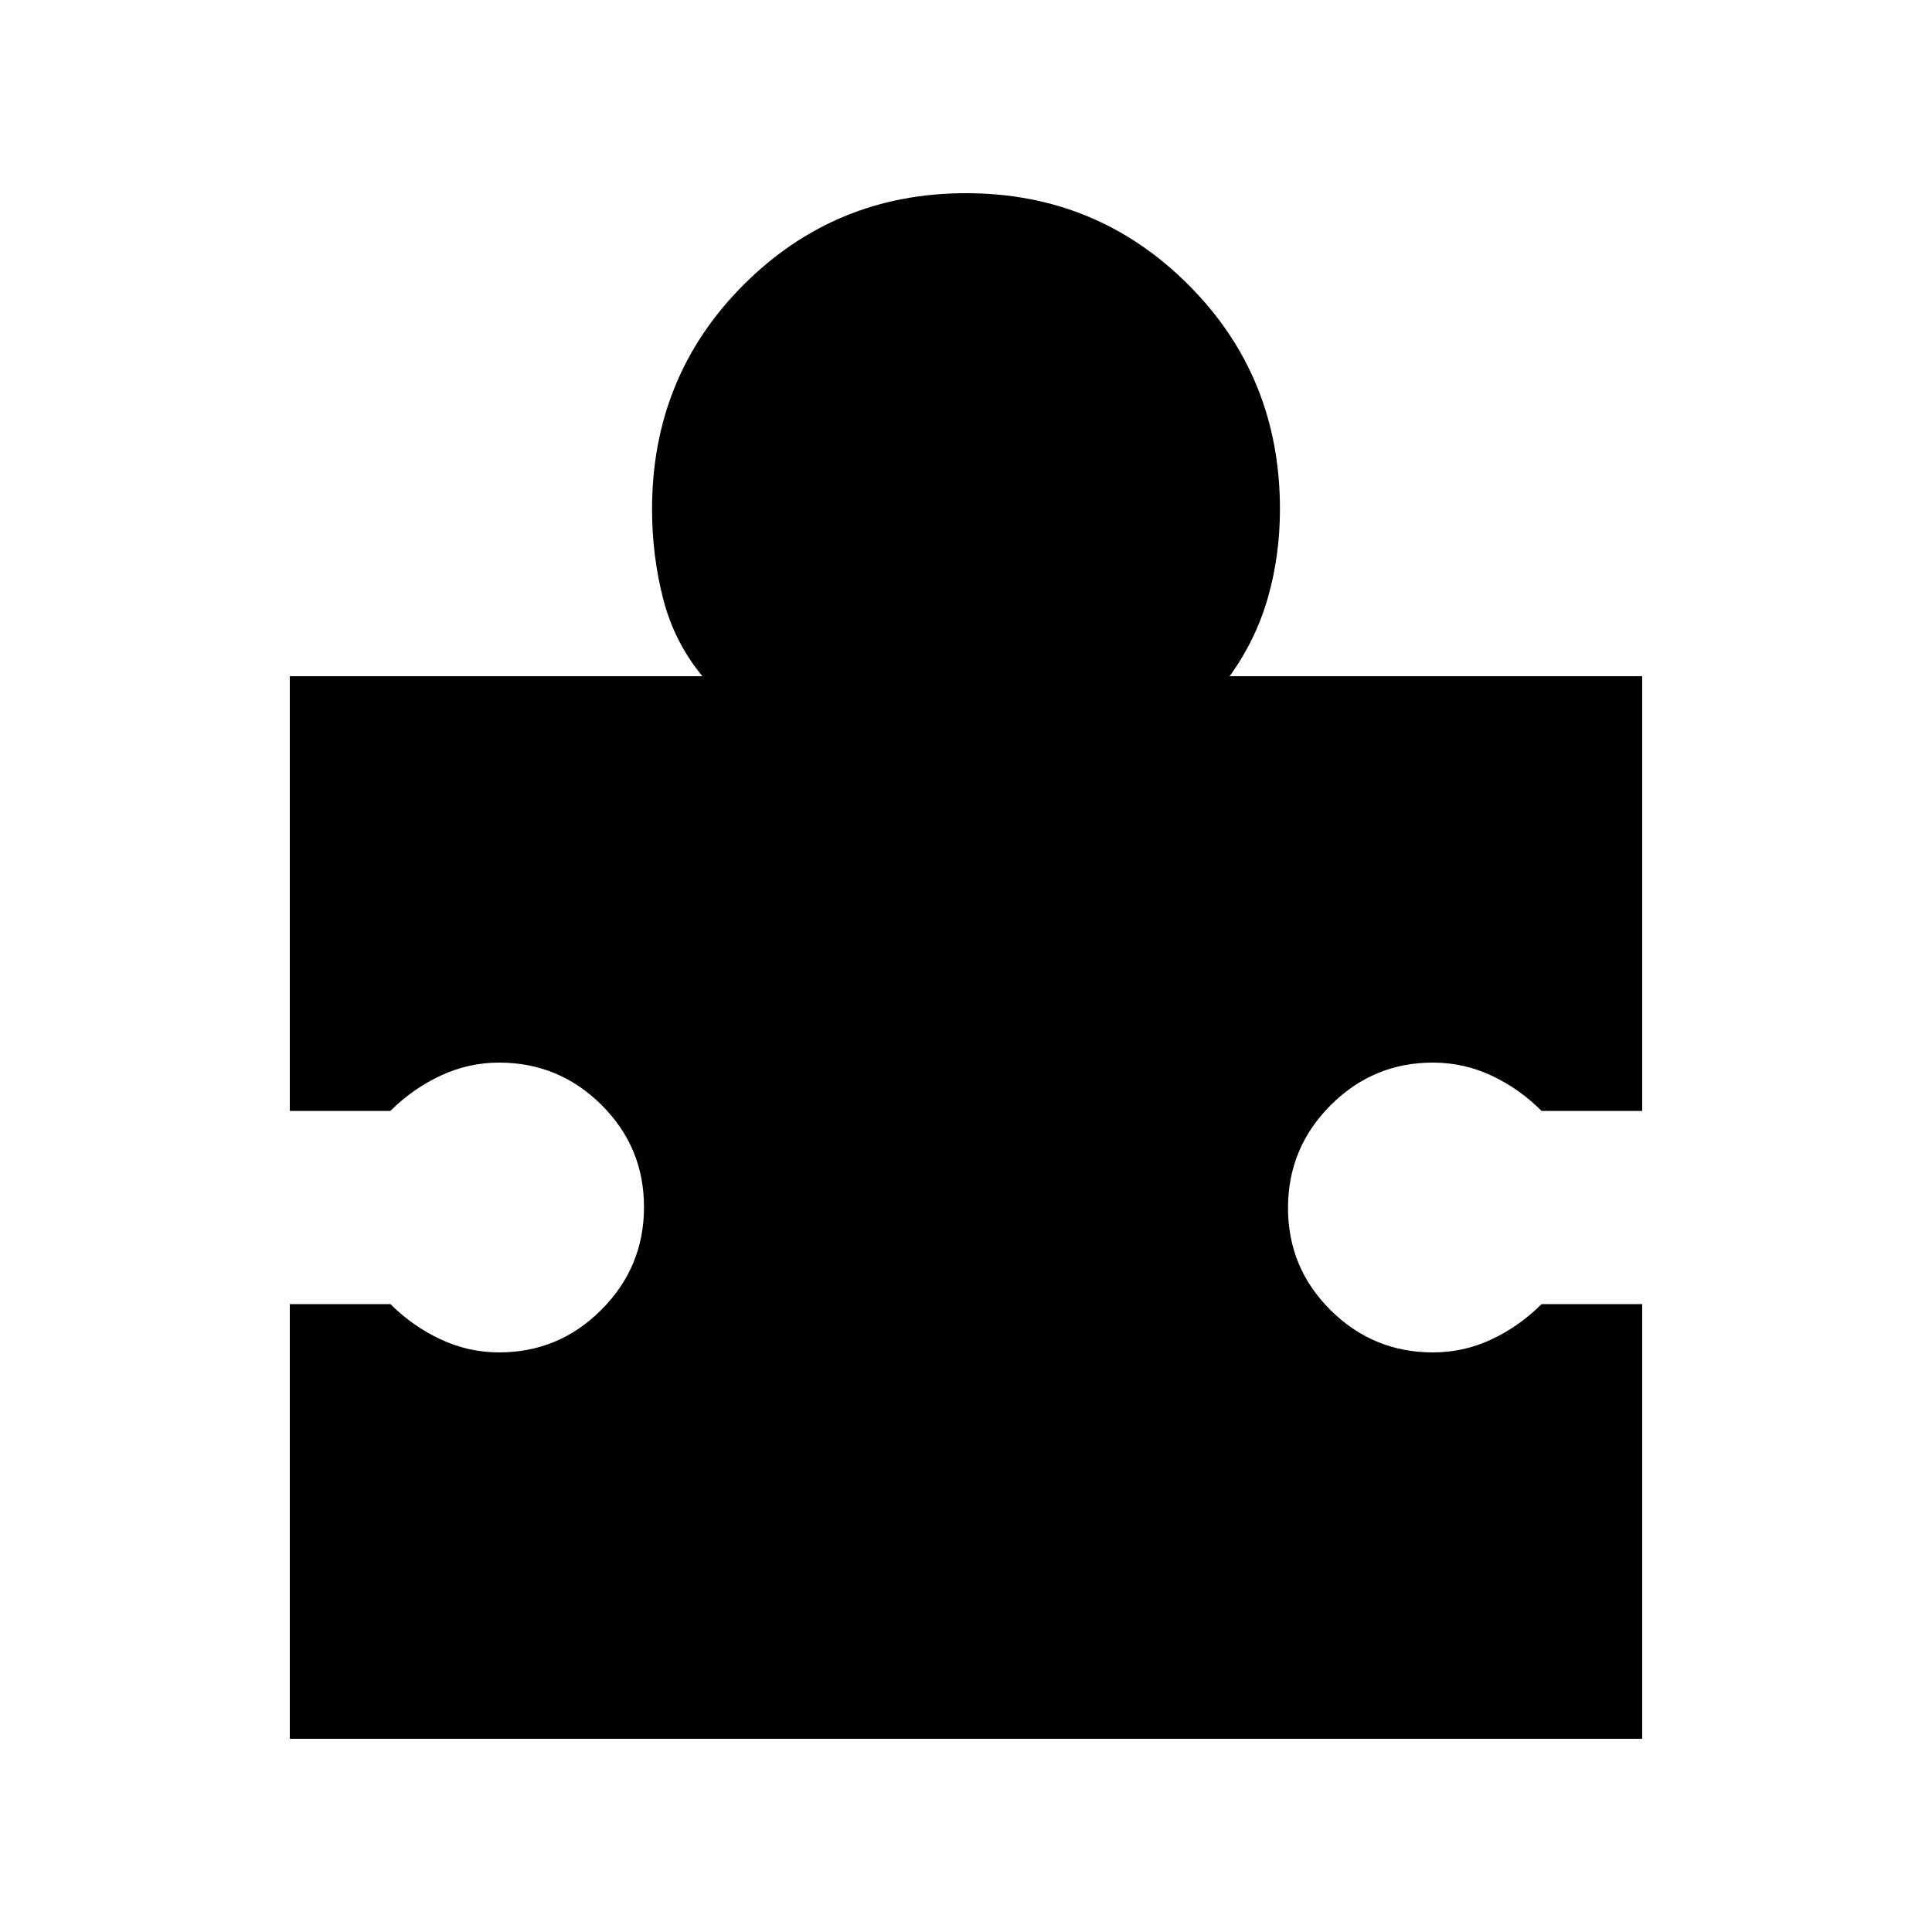 <svg xmlns="http://www.w3.org/2000/svg" height="20" viewBox="0 -960 960 960" width="20"><path d="M816-312v216H144v-216h50q11 11 24.91 17.5T248-288q29.7 0 50.85-21.21 21.15-21.21 21.15-51T298.85-411Q277.7-432 248-432q-15.18 0-29.09 6.5T194-408h-50v-216h205q-14-17-19.5-38.5T324-707q0-66 45.5-111.5T480-864q65 0 110.5 45.5T636-707q0 23-6 44t-19 39h205v216h-50q-11-11-24.79-17.5T712-432q-29.7 0-50.85 21.21-21.15 21.21-21.15 51T661.15-309q21.15 21 50.85 21 15.42 0 29.21-6.5Q755-301 766-312h50Z"/></svg>